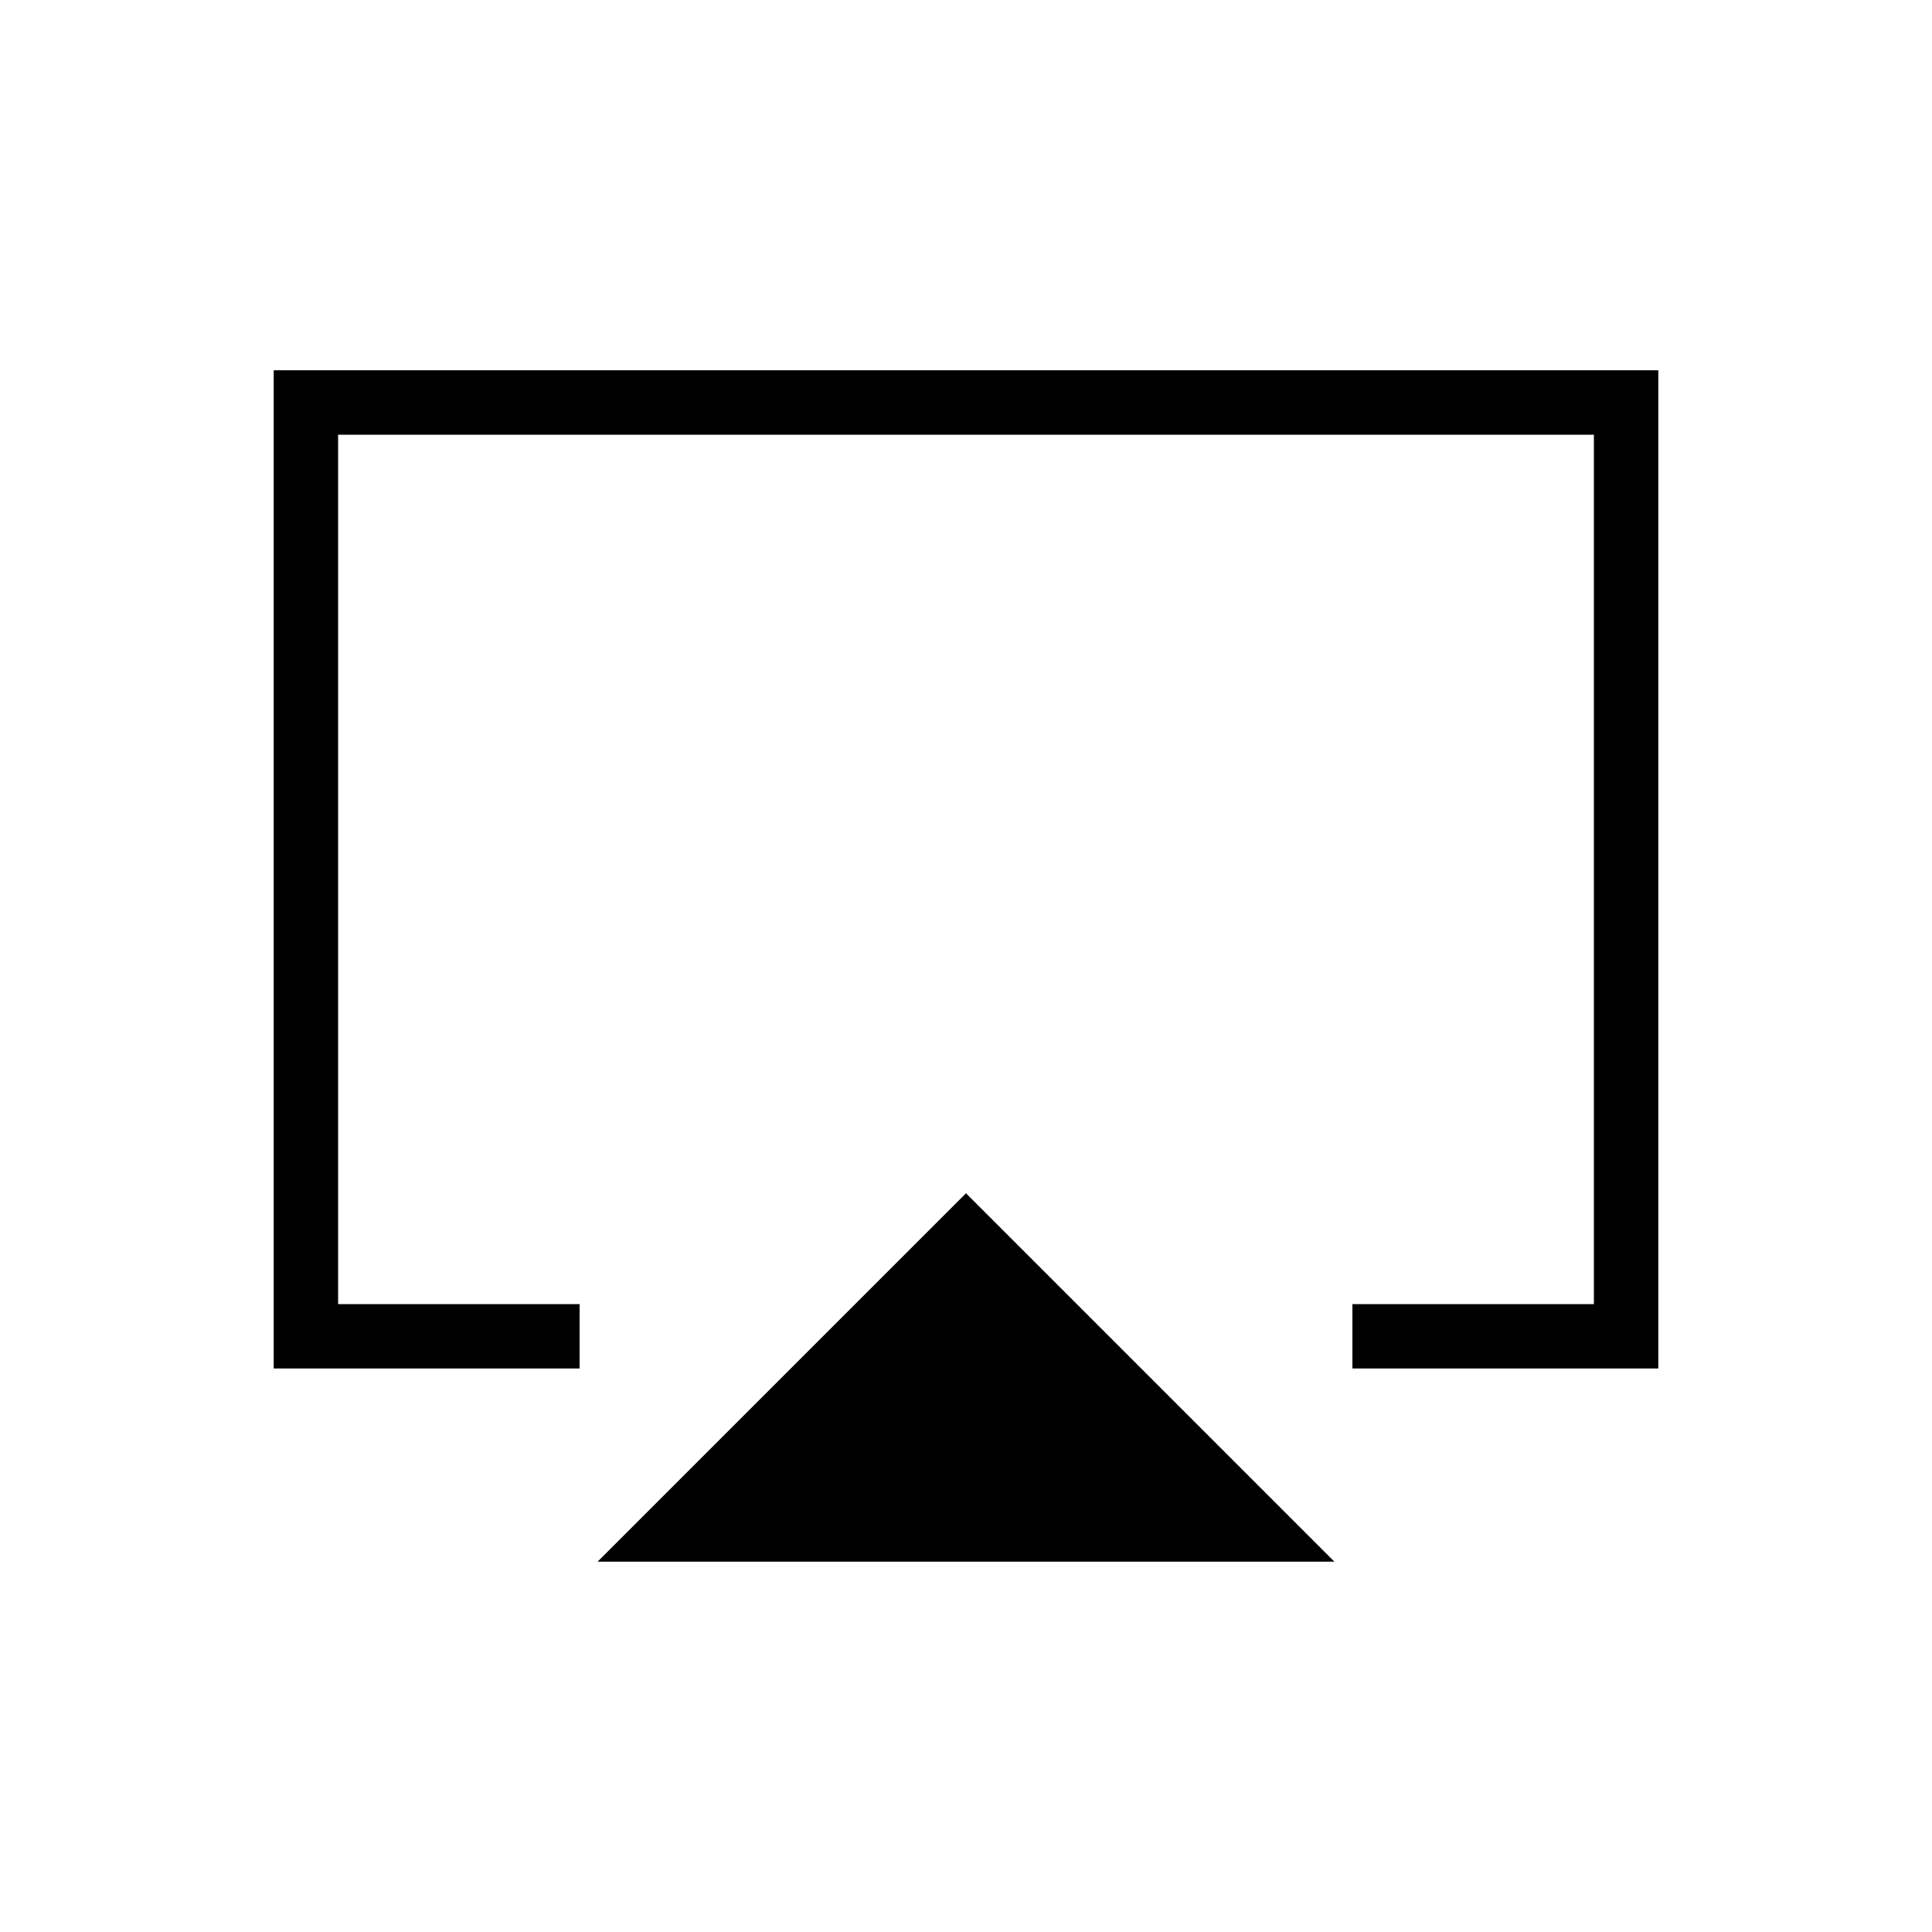 <svg xmlns="http://www.w3.org/2000/svg" height="20" viewBox="0 -960 960 960" width="20"><path d="M296.923-184 480-367.077 663.077-184H296.923ZM136-280v-496h688v496H672v-32h120v-432H168v432h120v32H136Zm344-222Z"/></svg>